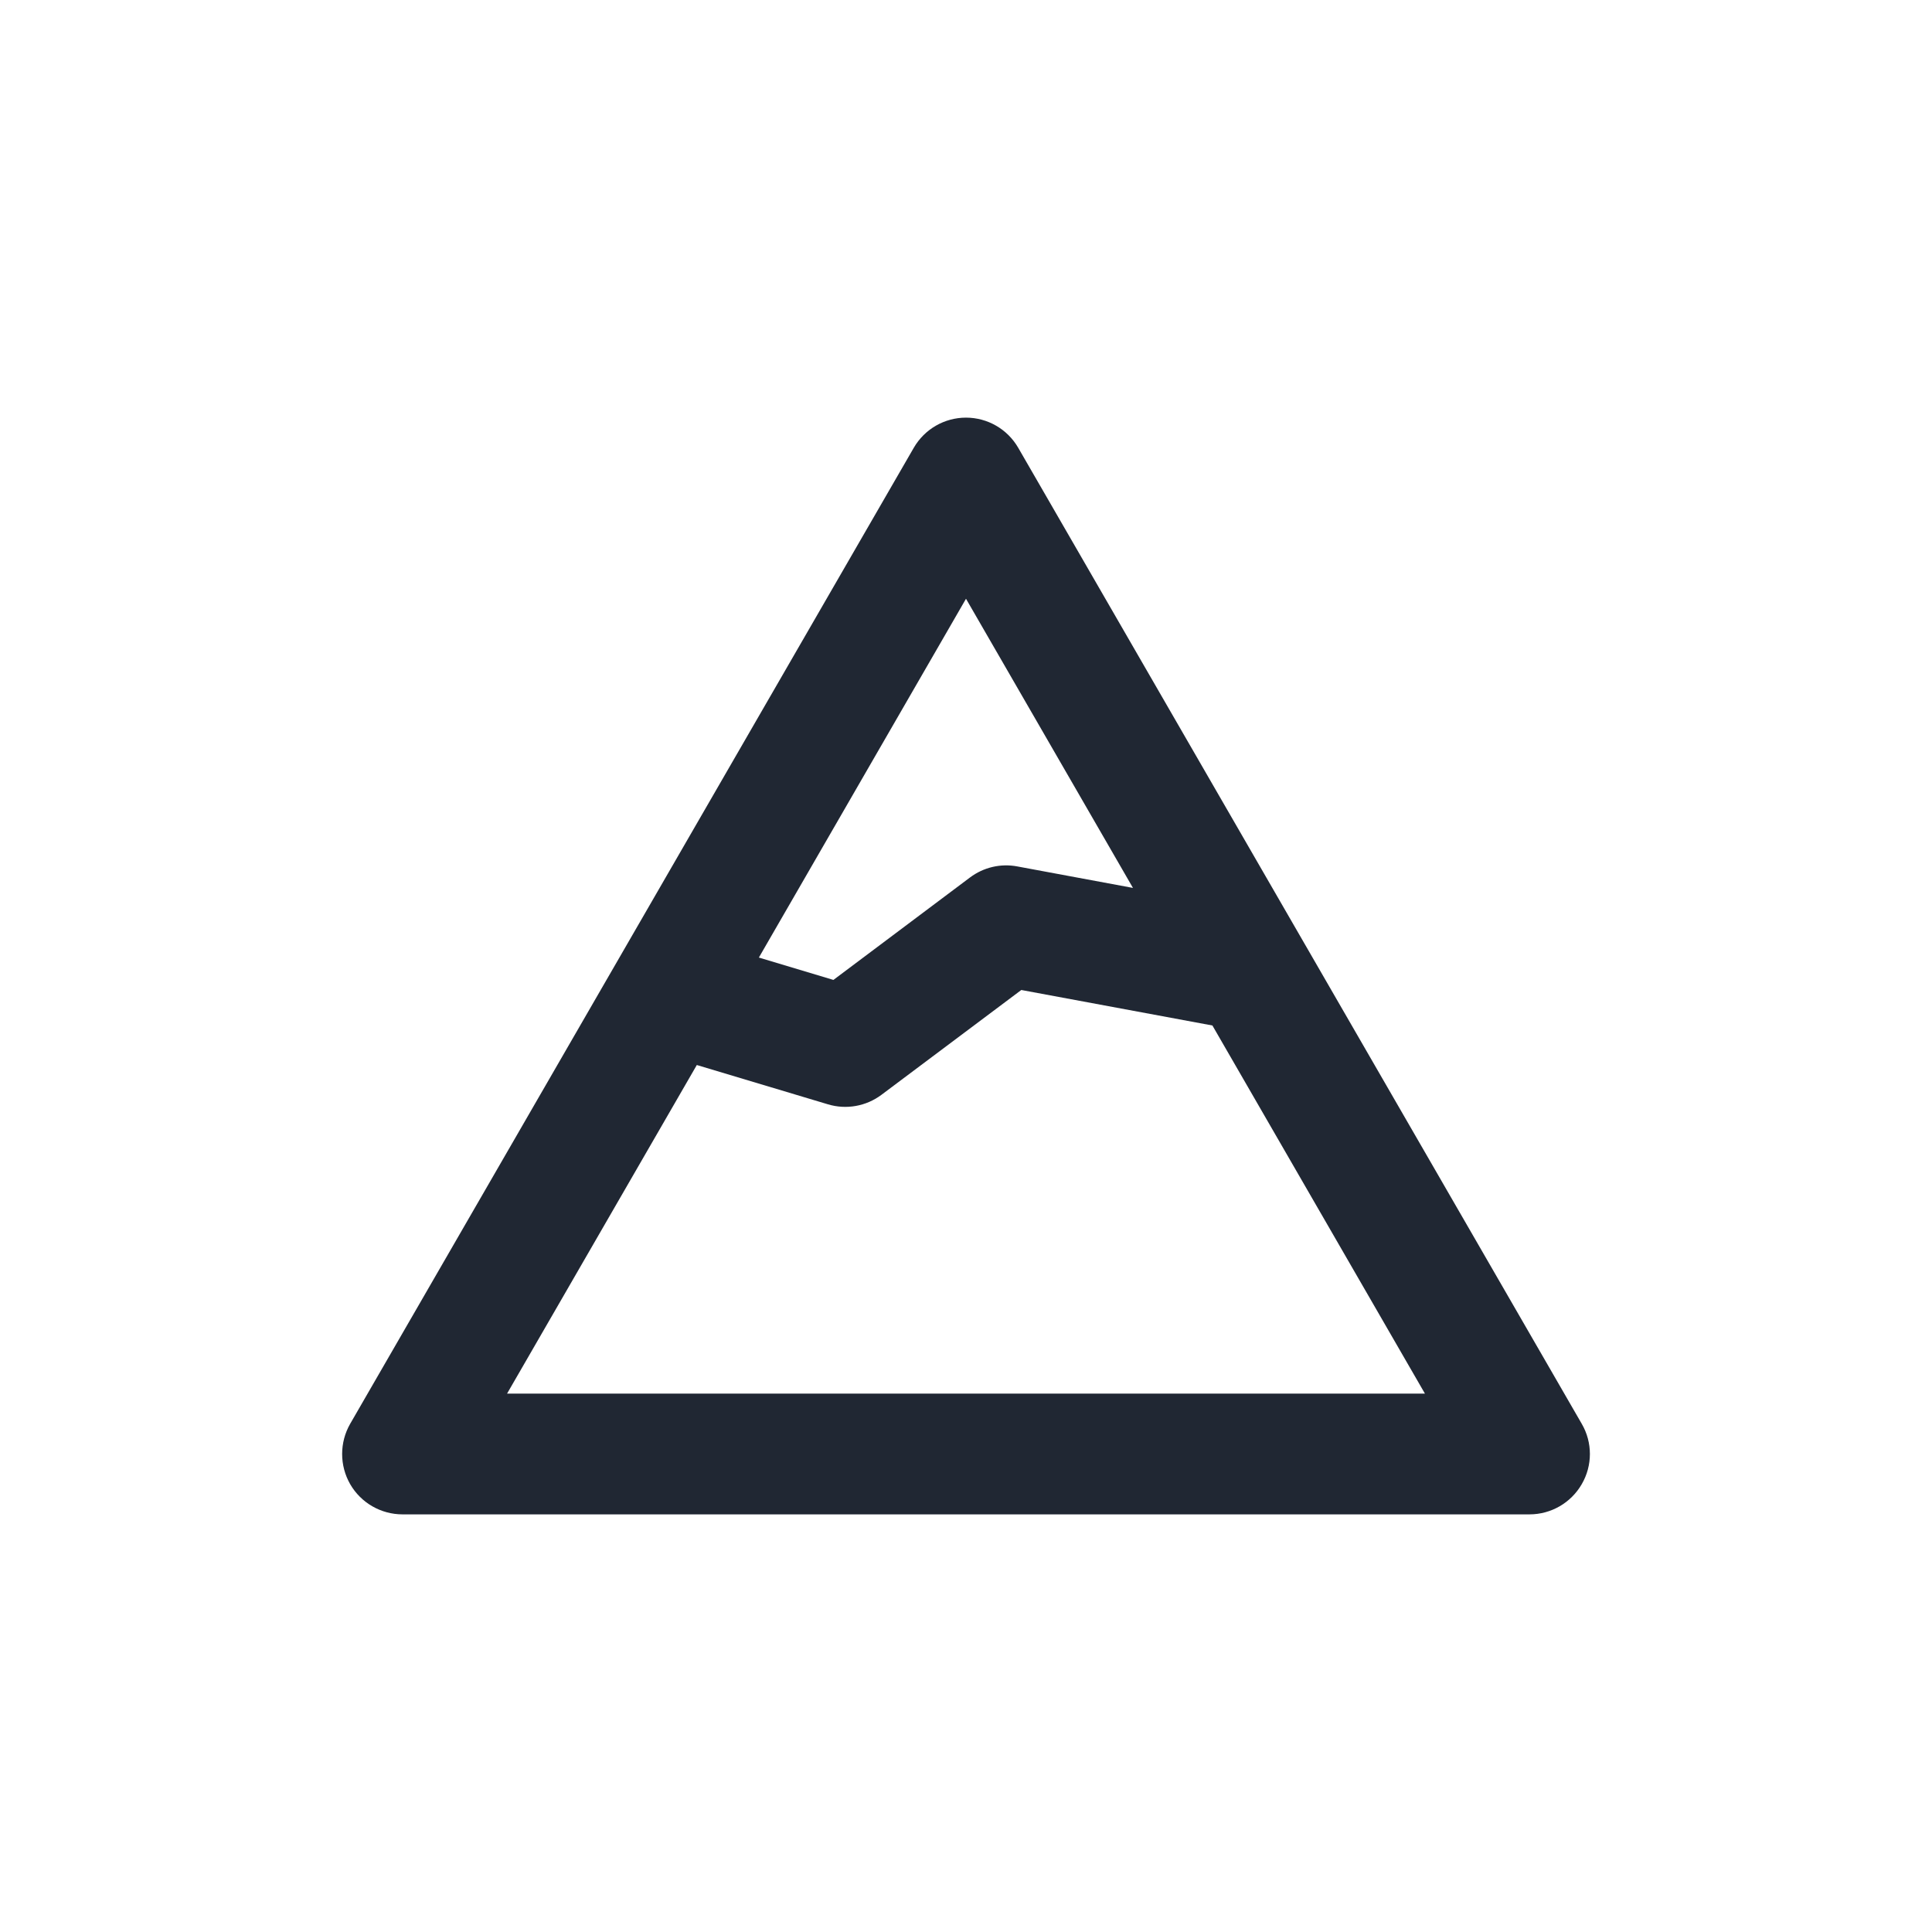 <svg width="24" height="24" viewBox="0 0 24 24" fill="none" xmlns="http://www.w3.org/2000/svg">
<path fill-rule="evenodd" clip-rule="evenodd" d="M12.649 5.563C12.515 5.331 12.268 5.188 12 5.188C11.732 5.188 11.485 5.331 11.351 5.563L4.35 17.687C4.217 17.919 4.217 18.205 4.35 18.437C4.484 18.669 4.732 18.812 5 18.812H19C19.268 18.812 19.515 18.669 19.649 18.437C19.784 18.205 19.784 17.919 19.649 17.687L12.649 5.563ZM9.427 11.895L12 7.438L14.074 11.03L12.637 10.763C12.431 10.724 12.218 10.774 12.05 10.9L10.353 12.173L9.427 11.895ZM8.656 13.23L6.299 17.312H17.701L15.061 12.739L12.687 12.298L10.95 13.6C10.759 13.743 10.512 13.787 10.284 13.718L8.656 13.23Z" fill="#202733"/>
</svg>
